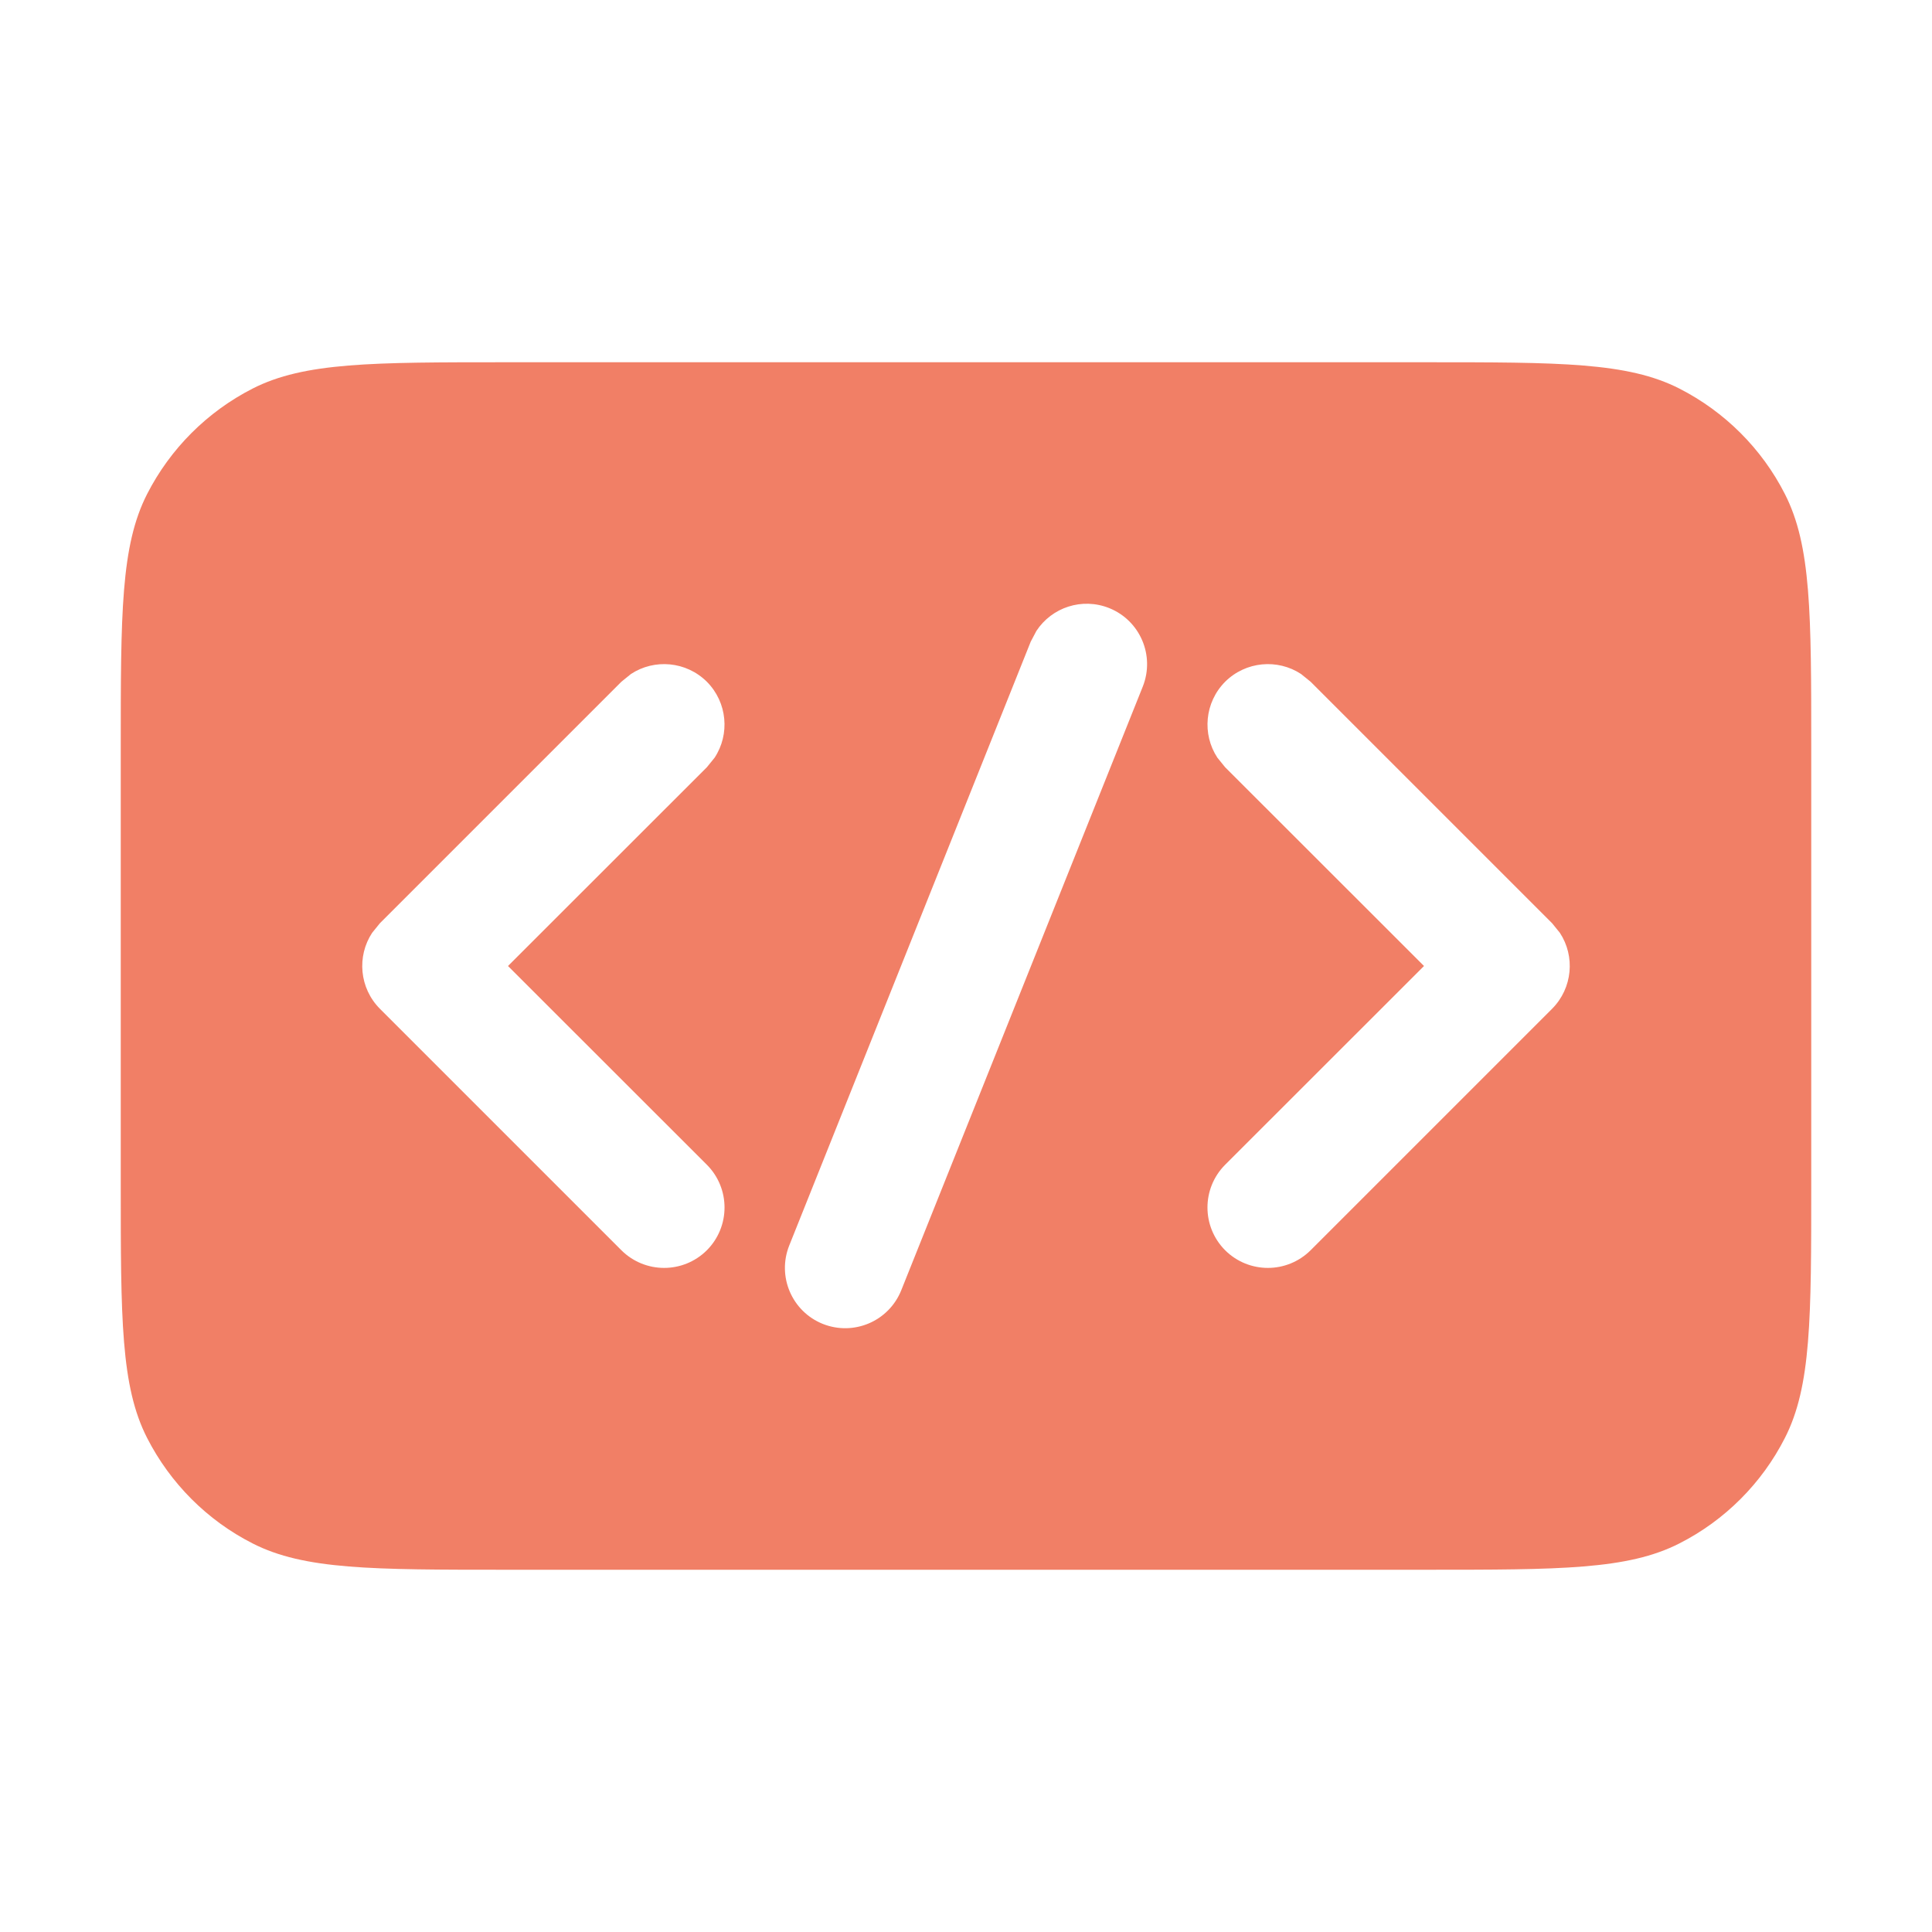 <svg width="16" height="16" viewBox="0 0 16 16" fill="none" xmlns="http://www.w3.org/2000/svg">
<path d="M11.8 3C12.92 3 13.48 3 13.908 3.218C14.284 3.41 14.591 3.716 14.782 4.092C15 4.52 15 5.08 15 6.2V9.8C15 10.92 15 11.48 14.782 11.908C14.591 12.284 14.284 12.591 13.908 12.782C13.48 13 12.92 13 11.8 13H4.2C3.08 13 2.52 13 2.092 12.782C1.716 12.591 1.41 12.284 1.218 11.908C1 11.48 1 10.92 1 9.8V6.2C1 5.08 1 4.52 1.218 4.092C1.41 3.716 1.716 3.41 2.092 3.218C2.52 3 3.08 3 4.2 3H11.8ZM9.186 5.036C8.961 4.946 8.711 5.03 8.583 5.225L8.536 5.314L6.536 10.315C6.434 10.571 6.558 10.861 6.814 10.964C7.071 11.066 7.361 10.942 7.464 10.685L9.464 5.686C9.566 5.429 9.442 5.139 9.186 5.036ZM5.854 5.646C5.683 5.476 5.419 5.454 5.225 5.582L5.146 5.646L3.146 7.646L3.082 7.725C2.954 7.919 2.976 8.183 3.146 8.354L5.146 10.354C5.342 10.549 5.658 10.549 5.854 10.354C6.049 10.158 6.049 9.842 5.854 9.646L4.207 8L5.854 6.354L5.918 6.275C6.046 6.081 6.024 5.817 5.854 5.646ZM10.775 5.582C10.581 5.454 10.317 5.476 10.146 5.646C9.976 5.817 9.954 6.081 10.082 6.275L10.146 6.354L11.793 8L10.146 9.646C9.951 9.842 9.951 10.158 10.146 10.354C10.342 10.549 10.658 10.549 10.854 10.354L12.854 8.354C13.024 8.183 13.046 7.919 12.918 7.725L12.854 7.646L10.854 5.646L10.775 5.582Z" fill="#F17F66"/>
</svg>
